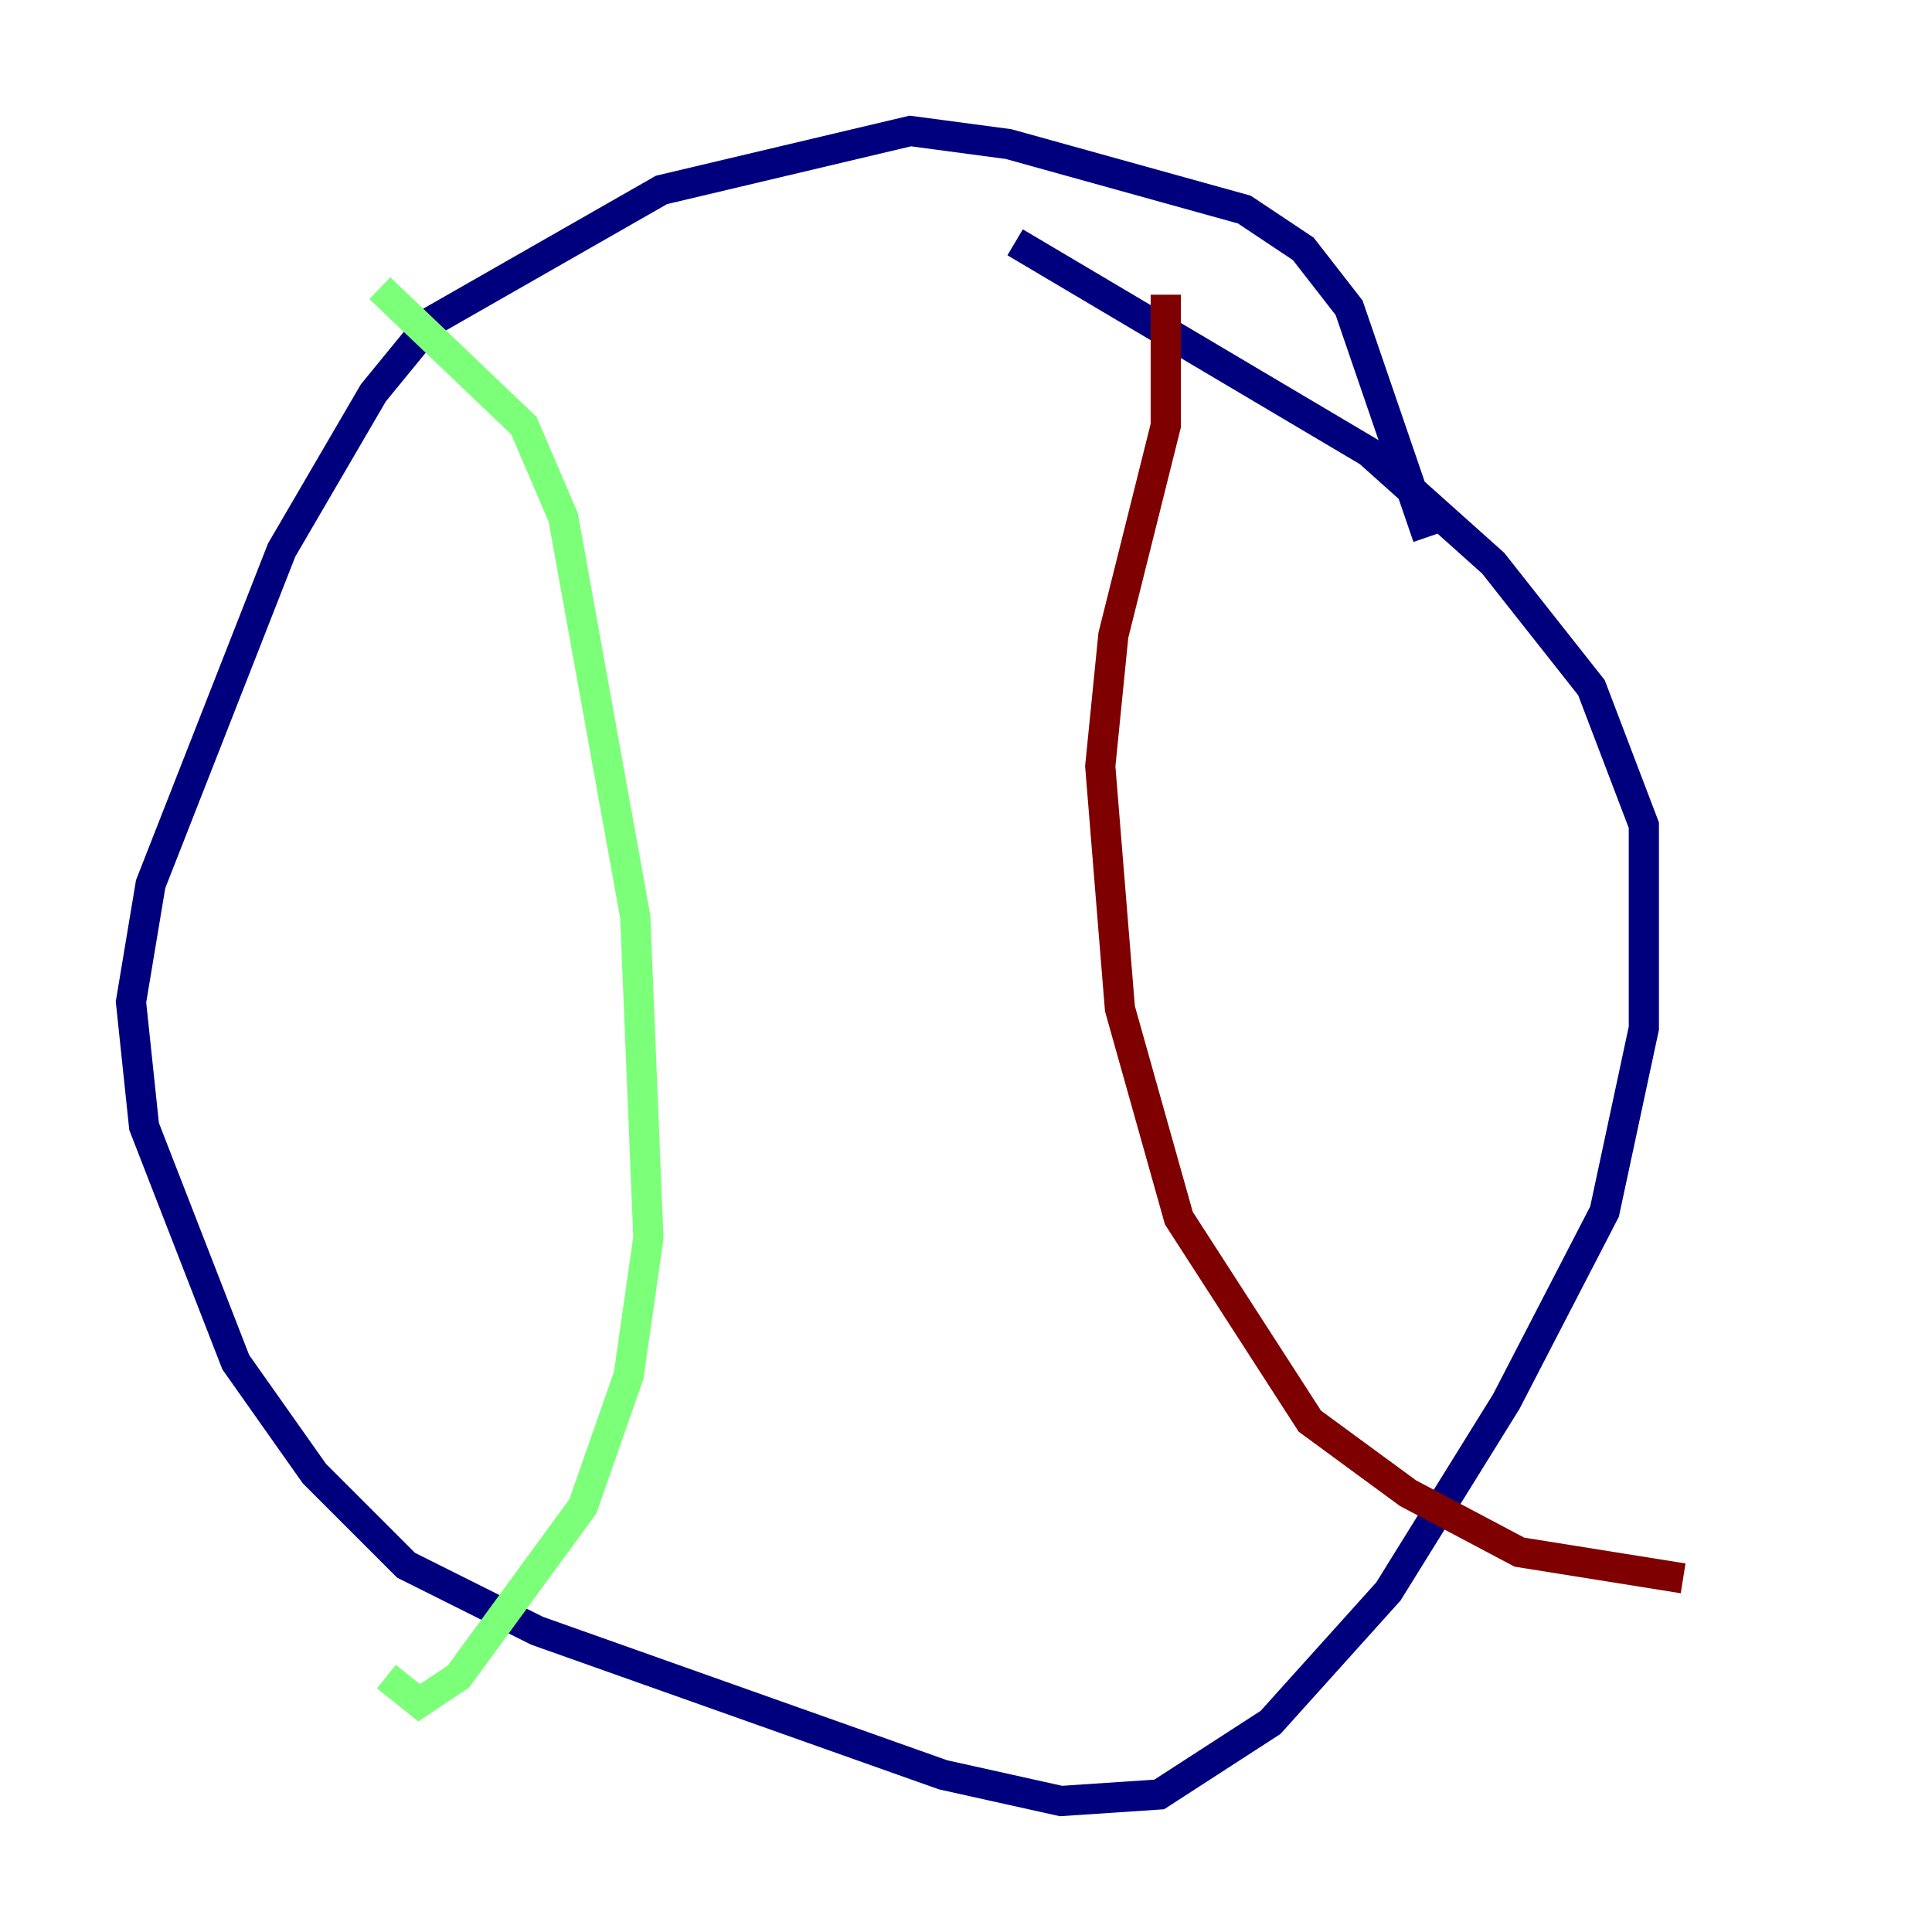<?xml version="1.0" encoding="utf-8" ?>
<svg baseProfile="tiny" height="128" version="1.2" viewBox="0,0,128,128" width="128" xmlns="http://www.w3.org/2000/svg" xmlns:ev="http://www.w3.org/2001/xml-events" xmlns:xlink="http://www.w3.org/1999/xlink"><defs /><polyline fill="none" points="94.59,35.58 89.383,20.393 86.346,16.488 82.441,13.885 66.82,9.546 60.312,8.678 43.824,12.583 28.637,21.261 24.732,26.034 18.658,36.447 9.98,58.576 8.678,66.386 9.546,74.63 15.62,90.251 20.827,97.627 26.902,103.702 35.58,108.041 62.481,117.586 70.291,119.322 76.8,118.888 84.176,114.115 91.986,105.437 99.797,92.854 106.305,80.271 108.909,68.122 108.909,54.671 105.437,45.559 98.929,37.315 90.685,29.939 67.254,16.054" stroke="#00007f" stroke-width="2" /><polyline fill="none" points="25.166,19.091 34.712,28.203 37.315,34.278 42.088,60.746 42.956,82.007 41.654,91.119 38.617,99.797 30.373,111.078 27.77,112.814 25.6,111.078" stroke="#7cff79" stroke-width="2" /><polyline fill="none" points="77.234,19.525 77.234,28.203 73.763,42.088 72.895,50.766 74.197,66.82 78.102,80.705 86.78,94.156 93.288,98.929 100.664,102.834 111.512,104.57" stroke="#7f0000" stroke-width="2" /></svg>